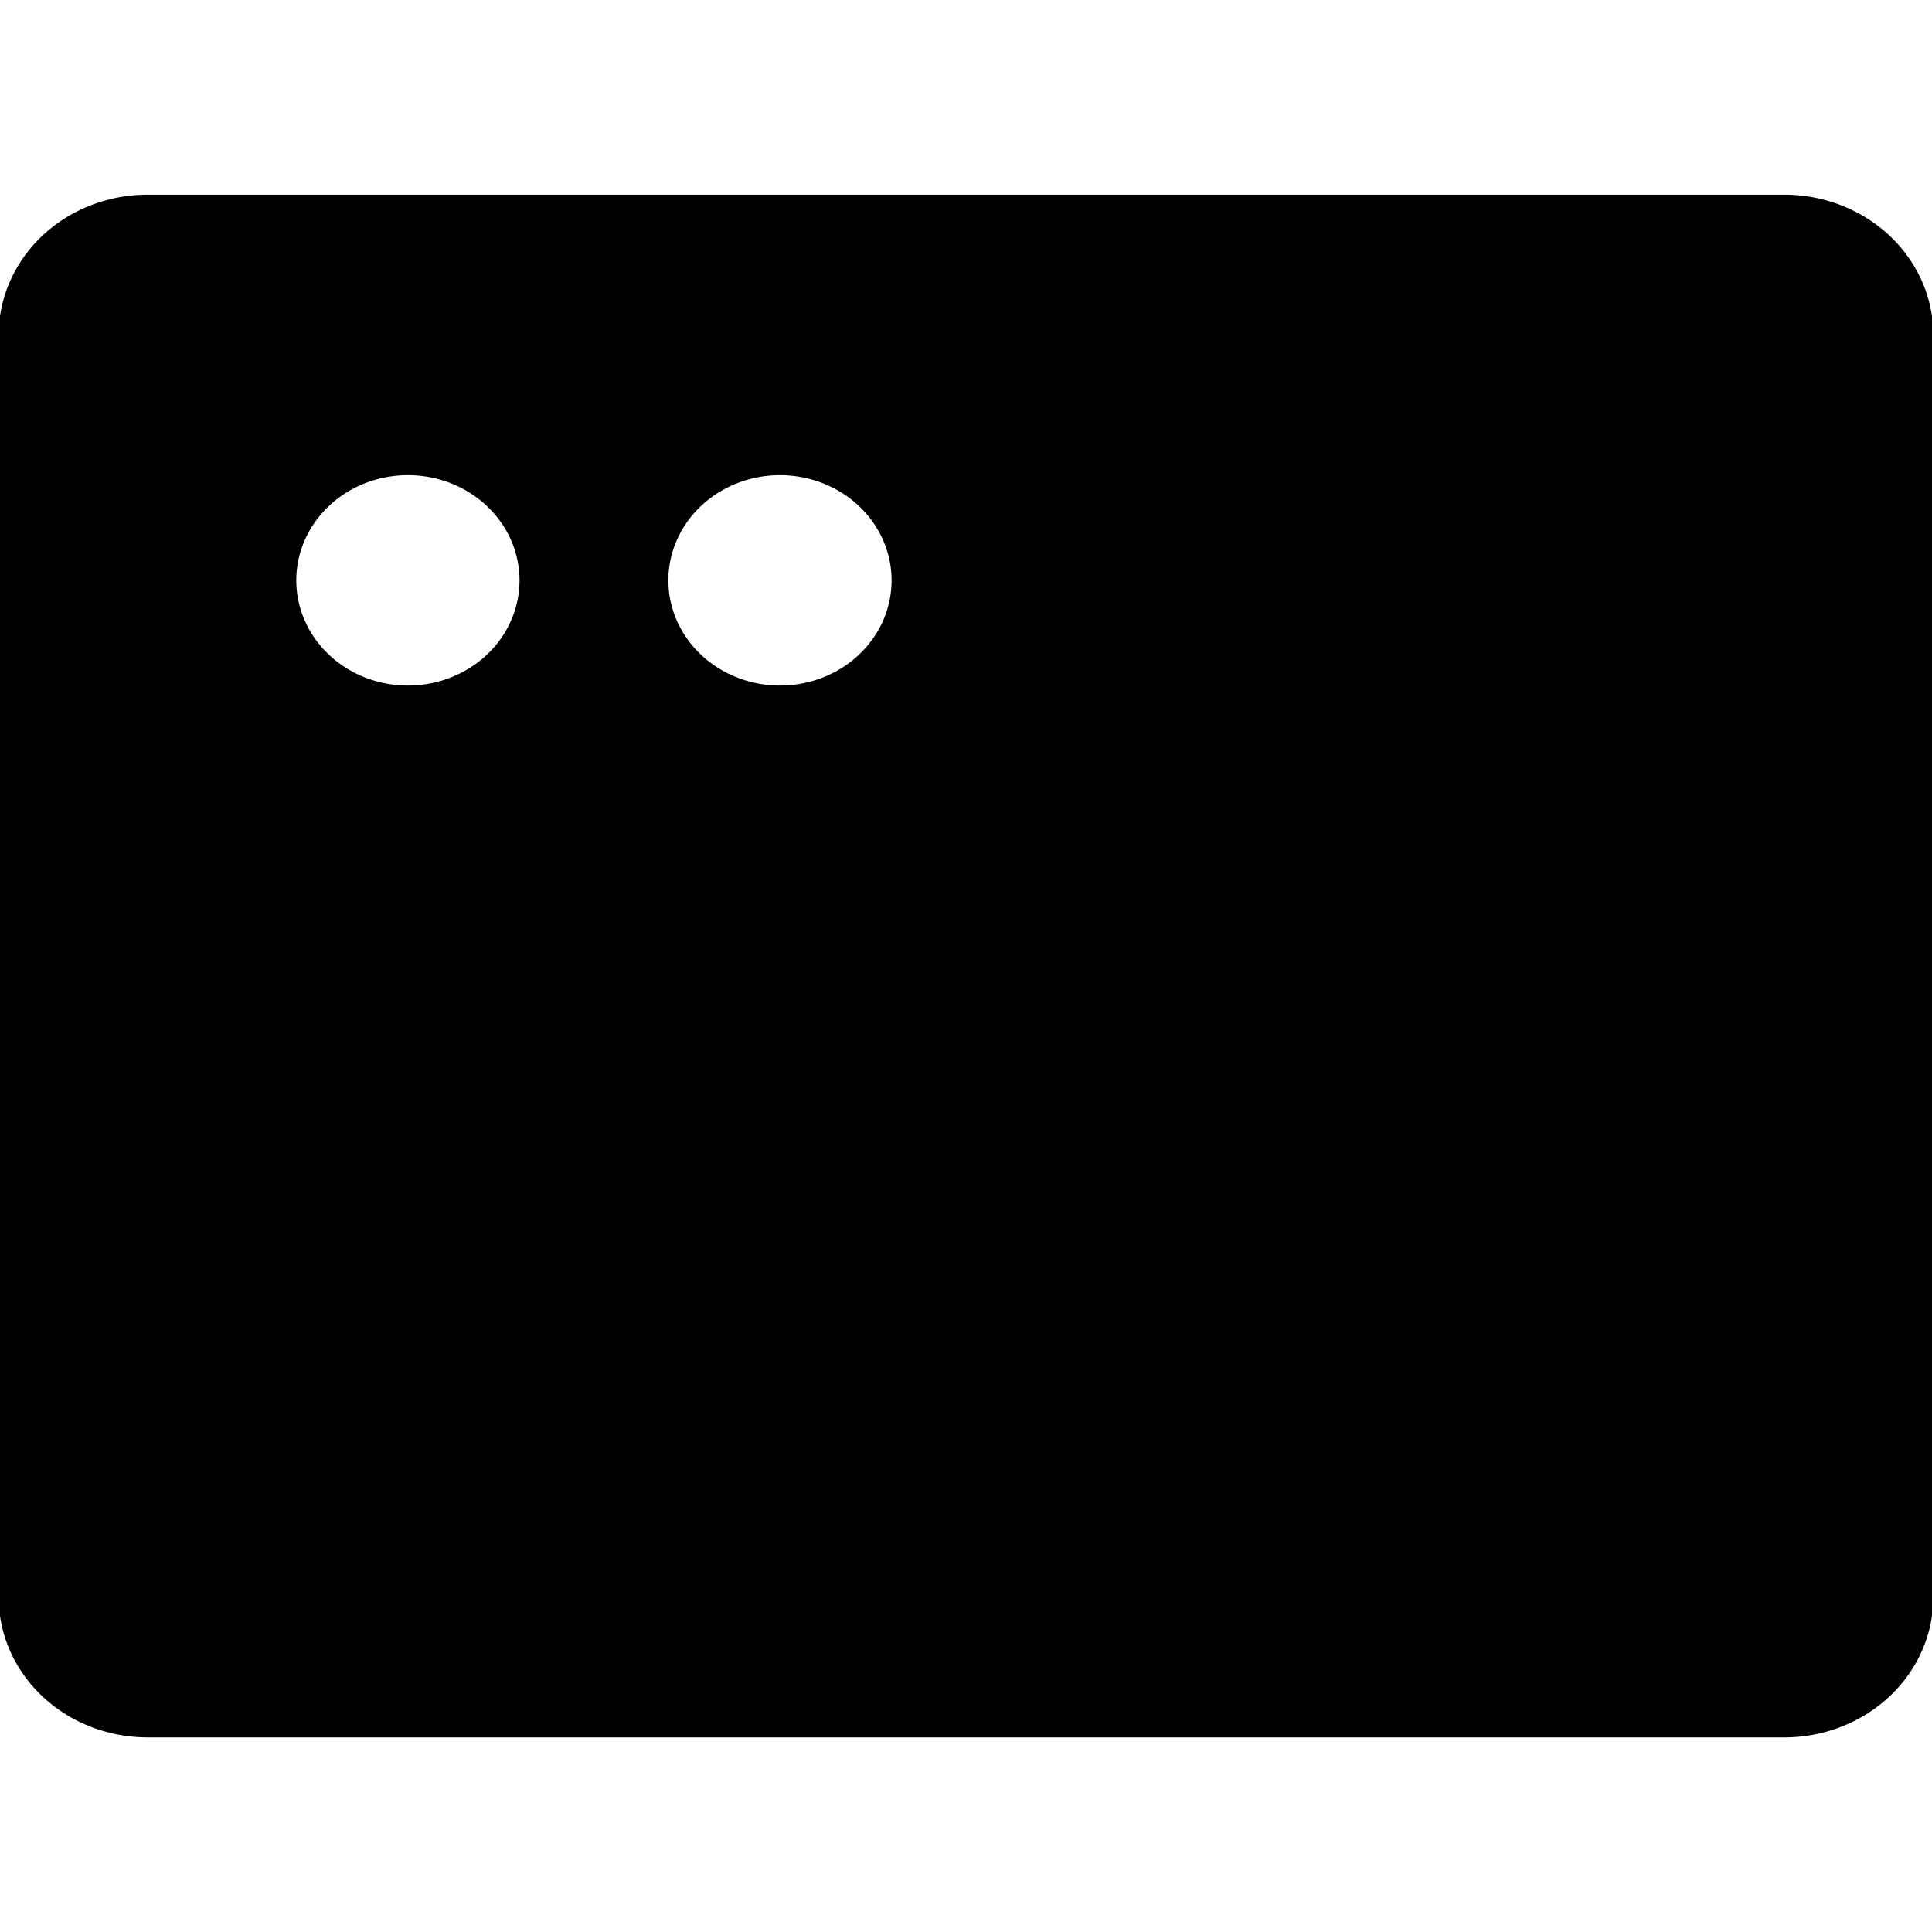 <?xml version="1.0" encoding="UTF-8" standalone="no"?>
<svg
   width="256px"
   height="256px"
   viewBox="0 0 256 256"
   id="Flat"
   version="1.1"
   sodipodi:docname="iconSolver.svg"
   inkscape:version="1.2.1 (9c6d41e410, 2022-07-14)"
   xmlns:inkscape="http://www.inkscape.org/namespaces/inkscape"
   xmlns:sodipodi="http://sodipodi.sourceforge.net/DTD/sodipodi-0.dtd"
   xmlns="http://www.w3.org/2000/svg"
   xmlns:svg="http://www.w3.org/2000/svg">
  <defs
     id="defs9371" />
  <sodipodi:namedview
     id="namedview9369"
     pagecolor="#ffffff"
     bordercolor="#000000"
     borderopacity="0.25"
     inkscape:showpageshadow="2"
     inkscape:pageopacity="0.0"
     inkscape:pagecheckerboard="0"
     inkscape:deskcolor="#d1d1d1"
     showgrid="false"
     inkscape:zoom="4.0117188"
     inkscape:cx="128"
     inkscape:cy="127.87537"
     inkscape:window-width="3840"
     inkscape:window-height="2097"
     inkscape:window-x="-8"
     inkscape:window-y="-8"
     inkscape:window-maximized="1"
     inkscape:current-layer="Flat" />
  <path
     d="M 236.459,25.797 H 19.541 A 19.742,18.605 0 0 0 -0.179,44.381 V 211.631 A 19.742,18.605 0 0 0 19.541,230.214 H 236.459 a 19.742,18.605 0 0 0 19.72,-18.583 V 44.381 A 19.742,18.605 0 0 0 236.459,25.797 Z M 54.05,90.839 A 14.79,13.938 0 1 1 68.84,76.902 14.79,13.938 0 0 1 54.05,90.839 Z m 49.3,0 a 14.79,13.938 0 1 1 14.79,-13.938 14.79,13.938 0 0 1 -14.79,13.938 z"
     id="path9366"
     style="stroke-width:1.196" />
</svg>
